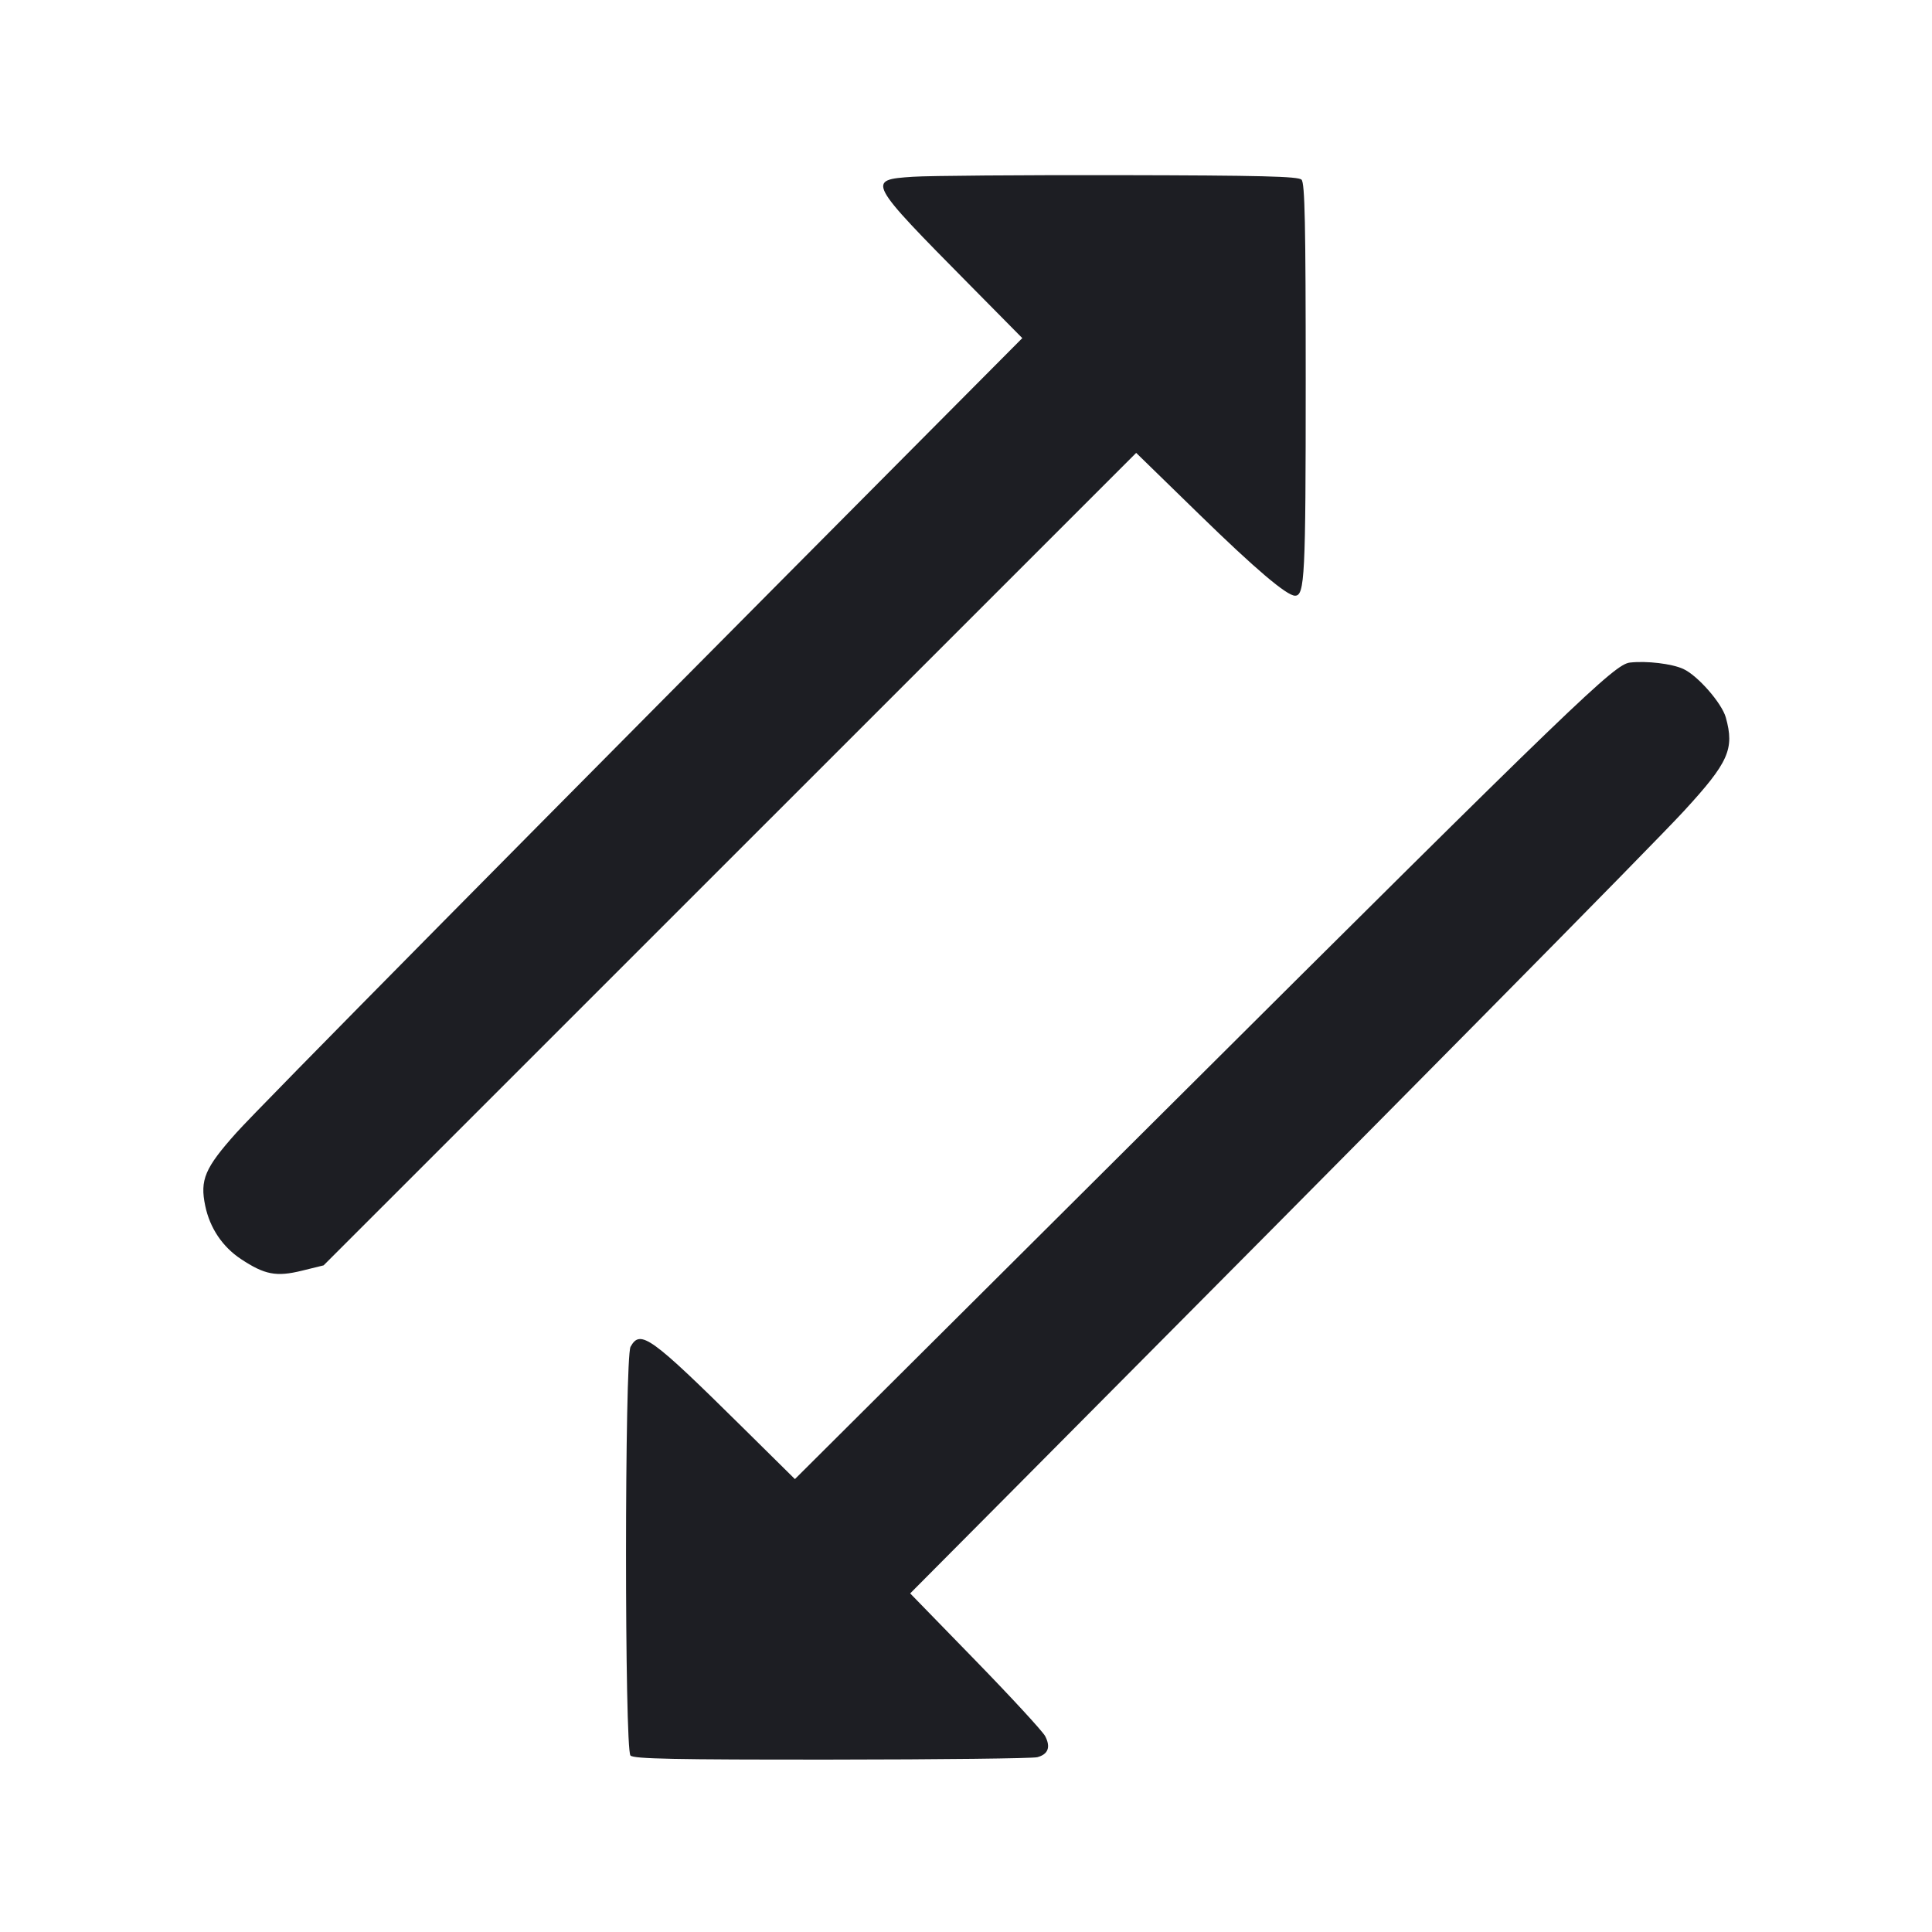 <svg viewBox="0 0 2400 2400" fill="none" xmlns="http://www.w3.org/2000/svg"><path d="M1134.000 219.585 C 1076.177 223.464,1076.726 224.502,1205.689 355.010 L 1269.929 420.020 1155.593 535.010 C 660.825 1032.613,321.563 1375.880,293.479 1407.302 C 254.371 1451.059,248.178 1465.652,254.971 1498.036 C 260.745 1525.563,276.394 1548.858,299.312 1564.038 C 328.758 1583.542,343.236 1586.320,374.893 1578.541 L 402.000 1571.881 906.707 1067.239 L 1411.414 562.597 1489.762 638.958 C 1559.539 706.966,1598.452 740.000,1608.785 740.000 C 1620.815 740.000,1622.000 716.078,1622.000 473.199 C 1622.000 277.727,1620.953 227.350,1616.802 223.199 C 1612.674 219.070,1566.177 217.915,1390.802 217.585 C 1269.361 217.357,1153.800 218.257,1134.000 219.585 M2024.795 823.066 C 2005.425 825.224,1959.660 869.332,1442.735 1384.055 L 987.470 1837.380 922.735 1773.414 C 807.978 1660.021,795.474 1651.016,783.296 1673.000 C 775.854 1686.435,775.763 2173.361,783.201 2180.799 C 787.360 2184.957,837.470 2185.966,1033.201 2185.831 C 1167.840 2185.738,1282.751 2184.403,1288.559 2182.865 C 1302.054 2179.291,1305.418 2170.338,1298.373 2156.747 C 1295.309 2150.836,1256.321 2108.512,1211.732 2062.693 L 1130.662 1979.386 1252.659 1856.693 C 1732.417 1374.199,2052.233 1050.555,2091.956 1007.349 C 2147.394 947.051,2154.776 930.556,2143.879 891.323 C 2138.909 873.431,2108.919 839.168,2091.068 830.988 C 2076.827 824.461,2045.683 820.739,2024.795 823.066 " fill="#1D1E23" stroke="none" fill-rule="evenodd"/></svg>